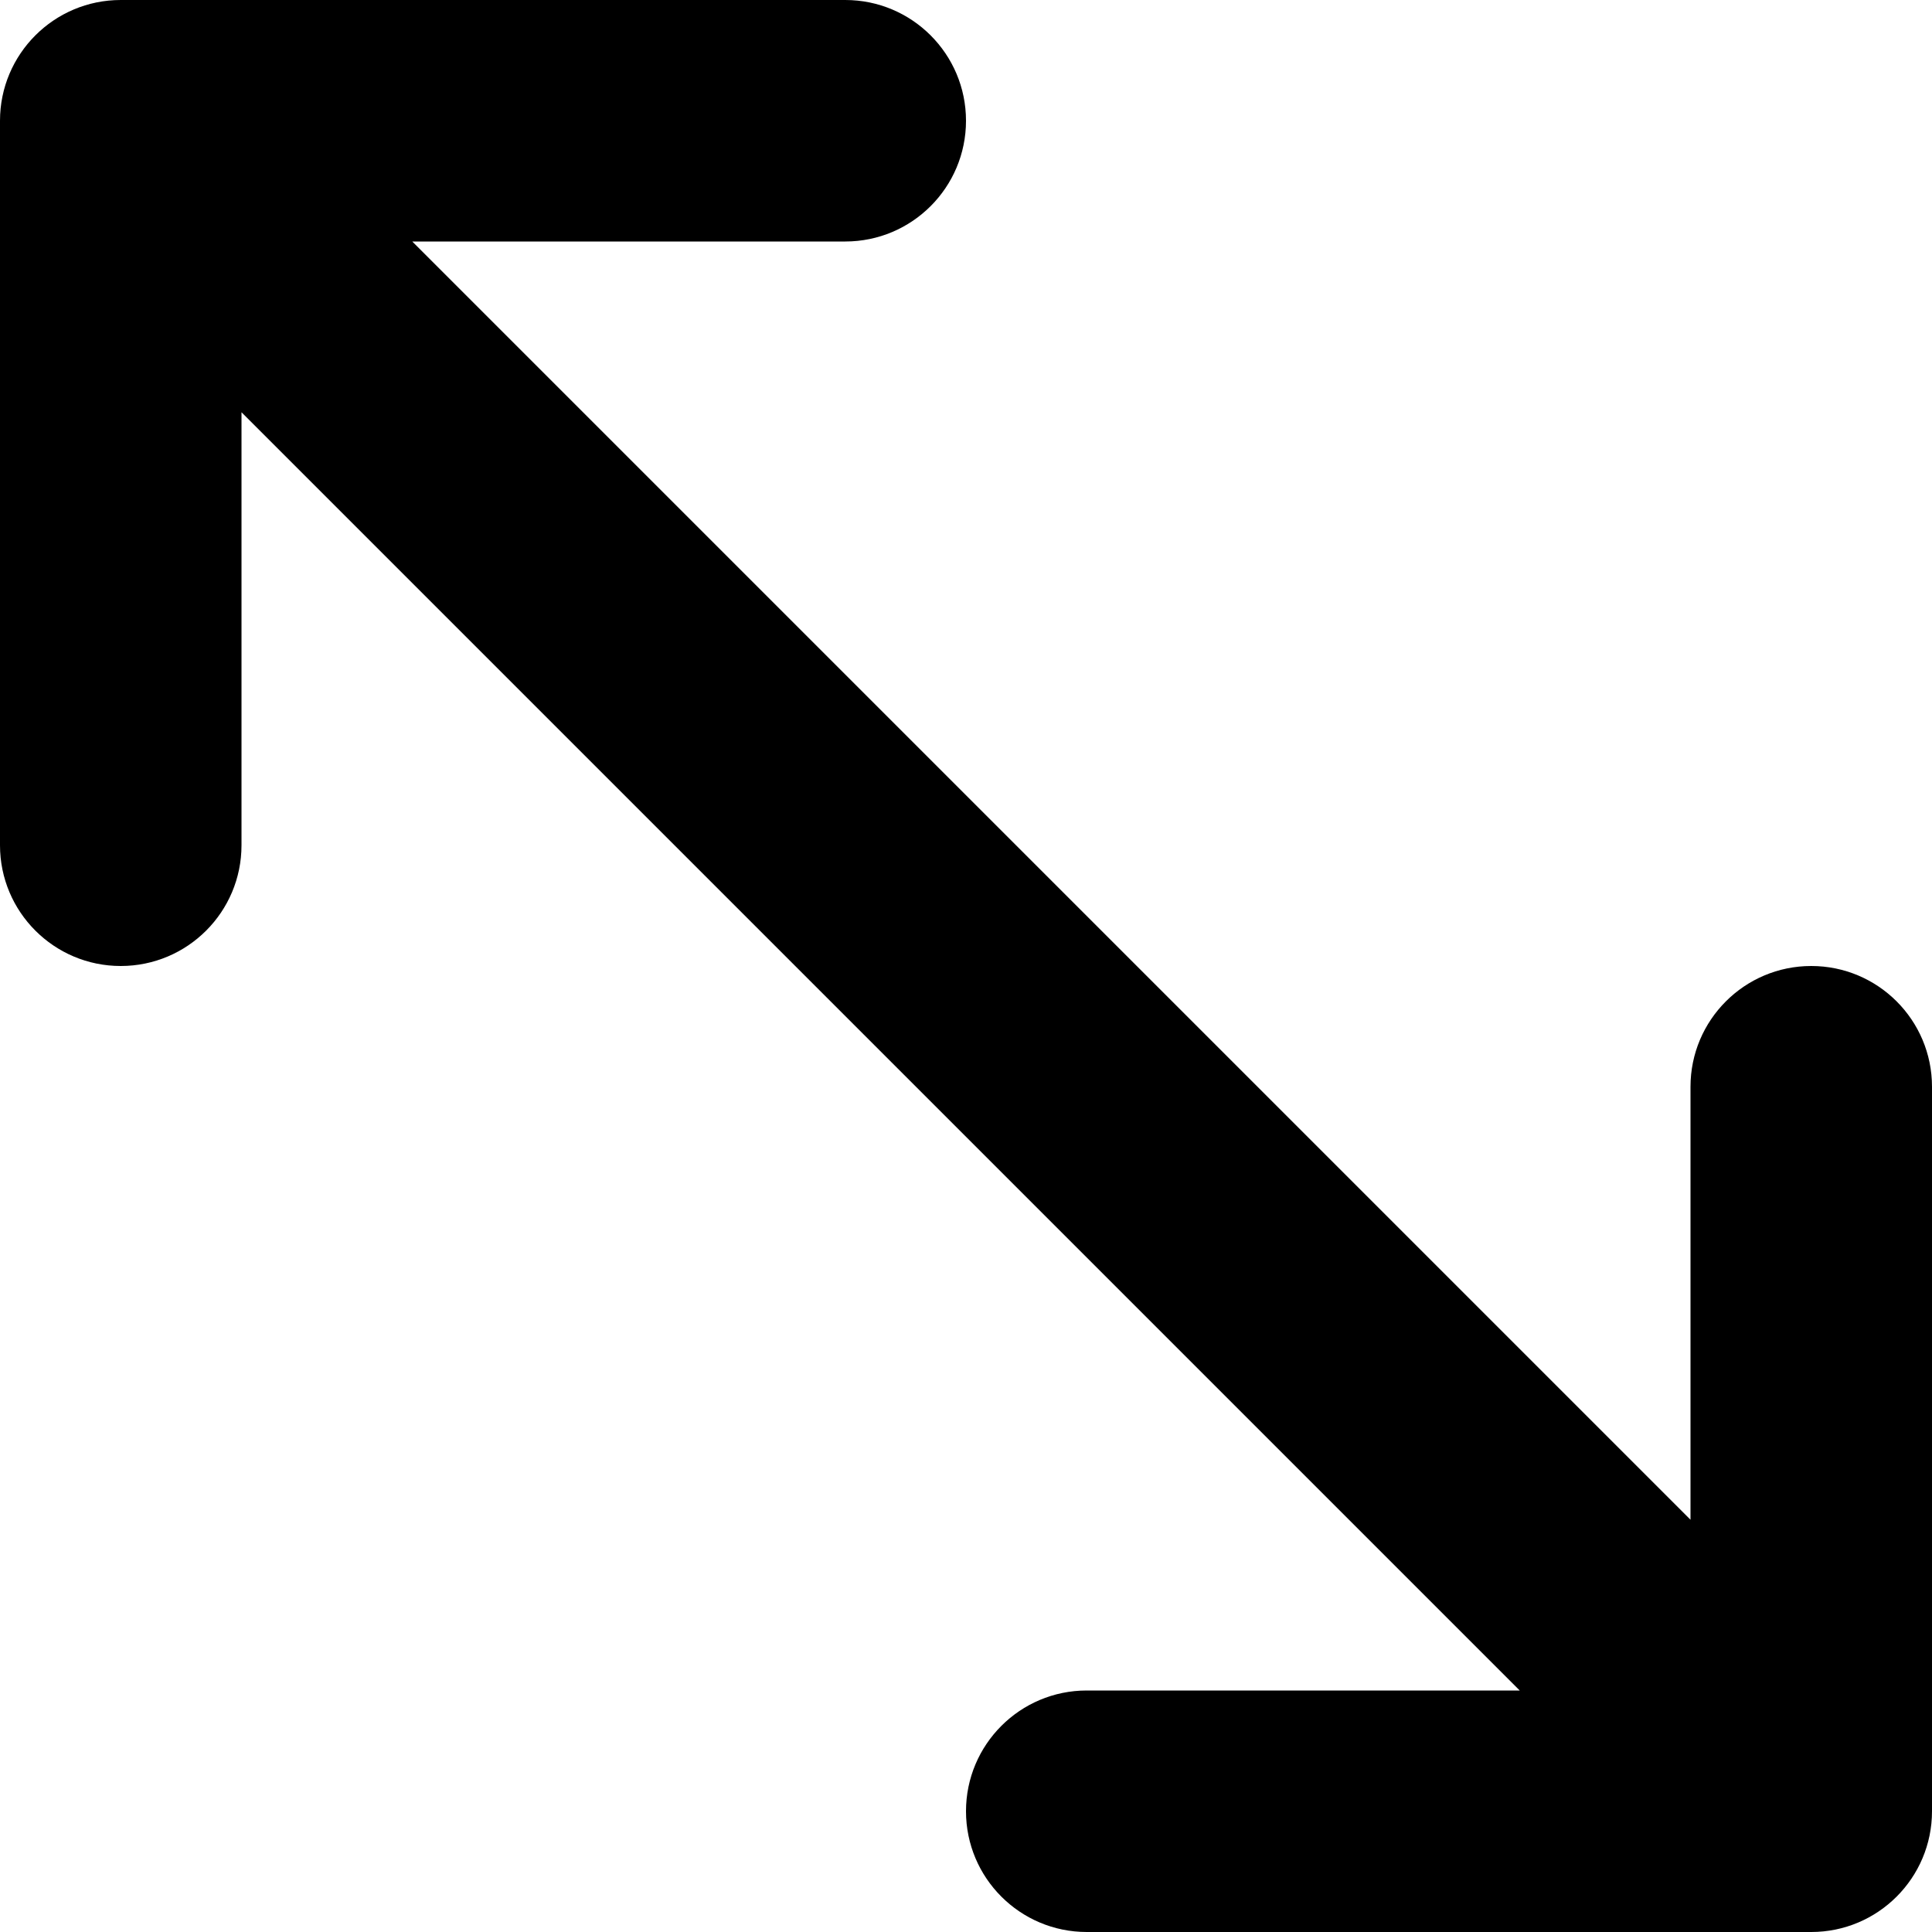 <?xml version="1.0" encoding="utf-8"?>
<!-- Generated by IcoMoon.io -->
<!DOCTYPE svg PUBLIC "-//W3C//DTD SVG 1.1//EN" "http://www.w3.org/Graphics/SVG/1.1/DTD/svg11.dtd">
<svg version="1.1" xmlns="http://www.w3.org/2000/svg" xmlns:xlink="http://www.w3.org/1999/xlink" width="64" height="64" viewBox="0 0 64 64">
<path d="M0 4v24c0 2.209 1.791 4 4 4s4-1.791 4-4v-14.343l42.343 42.343h-14.343c-2.209 0-4 1.791-4 4s1.791 4 4 4h24c2.209 0 4-1.791 4-4v-24c0-2.209-1.791-4-4-4s-4 1.791-4 4v14.343l-42.343-42.343h14.343c2.209 0 4-1.791 4-4s-1.791-4-4-4h-24c-2.209 0-4 1.791-4 4z" fill="#000000"></path>
</svg>
